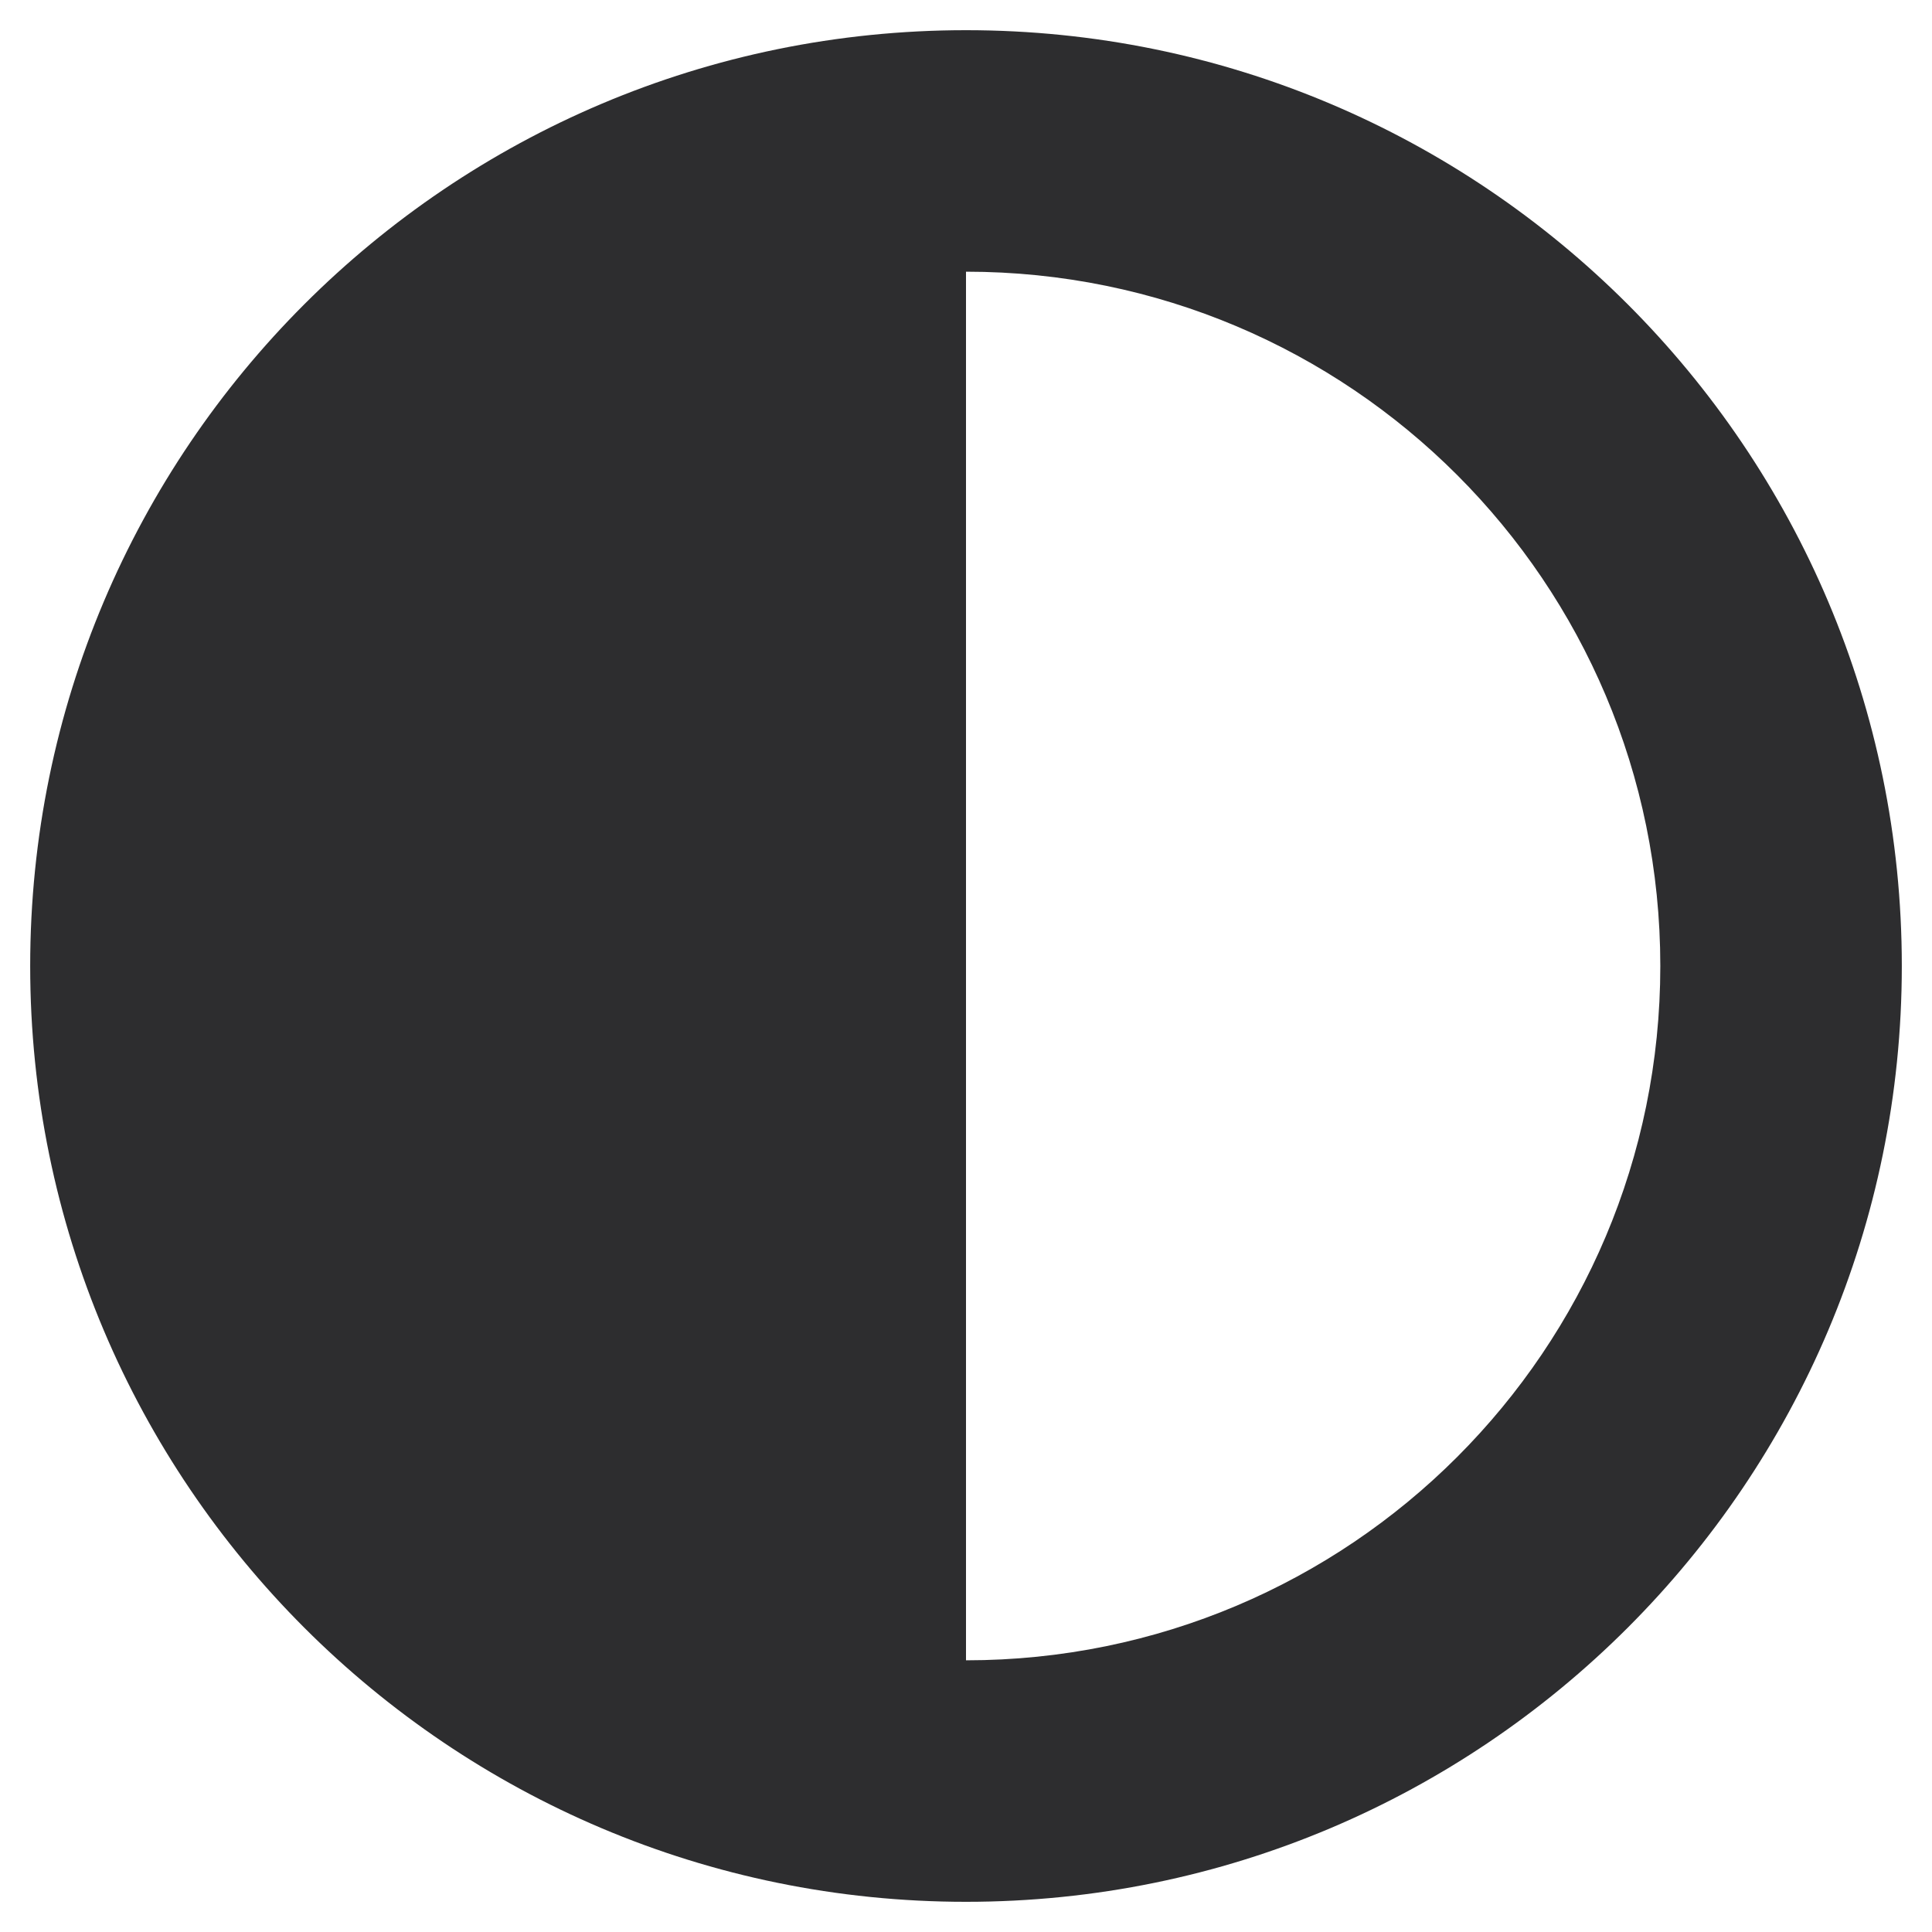 <svg width="32" height="32" viewBox="0 0 32 32" fill="none" xmlns="http://www.w3.org/2000/svg">
<g clip-path="url(#clip0_249_38)">
<path d="M0.5 16C0.5 24.56 7.44 31.5 16 31.5C24.56 31.5 31.5 24.56 31.5 16C31.5 7.44 24.56 0.5 16 0.5C7.44 0.5 0.5 7.44 0.5 16ZM16 27.5V4.5C22.357 4.5 27.5 9.644 27.5 16C27.5 22.357 22.356 27.5 16 27.5Z" fill="#2D2D2F"/>
</g>
<defs>
<clipPath id="clip0_249_38">
<rect width="32" height="32" fill="white"/>
</clipPath>
</defs>
</svg>
